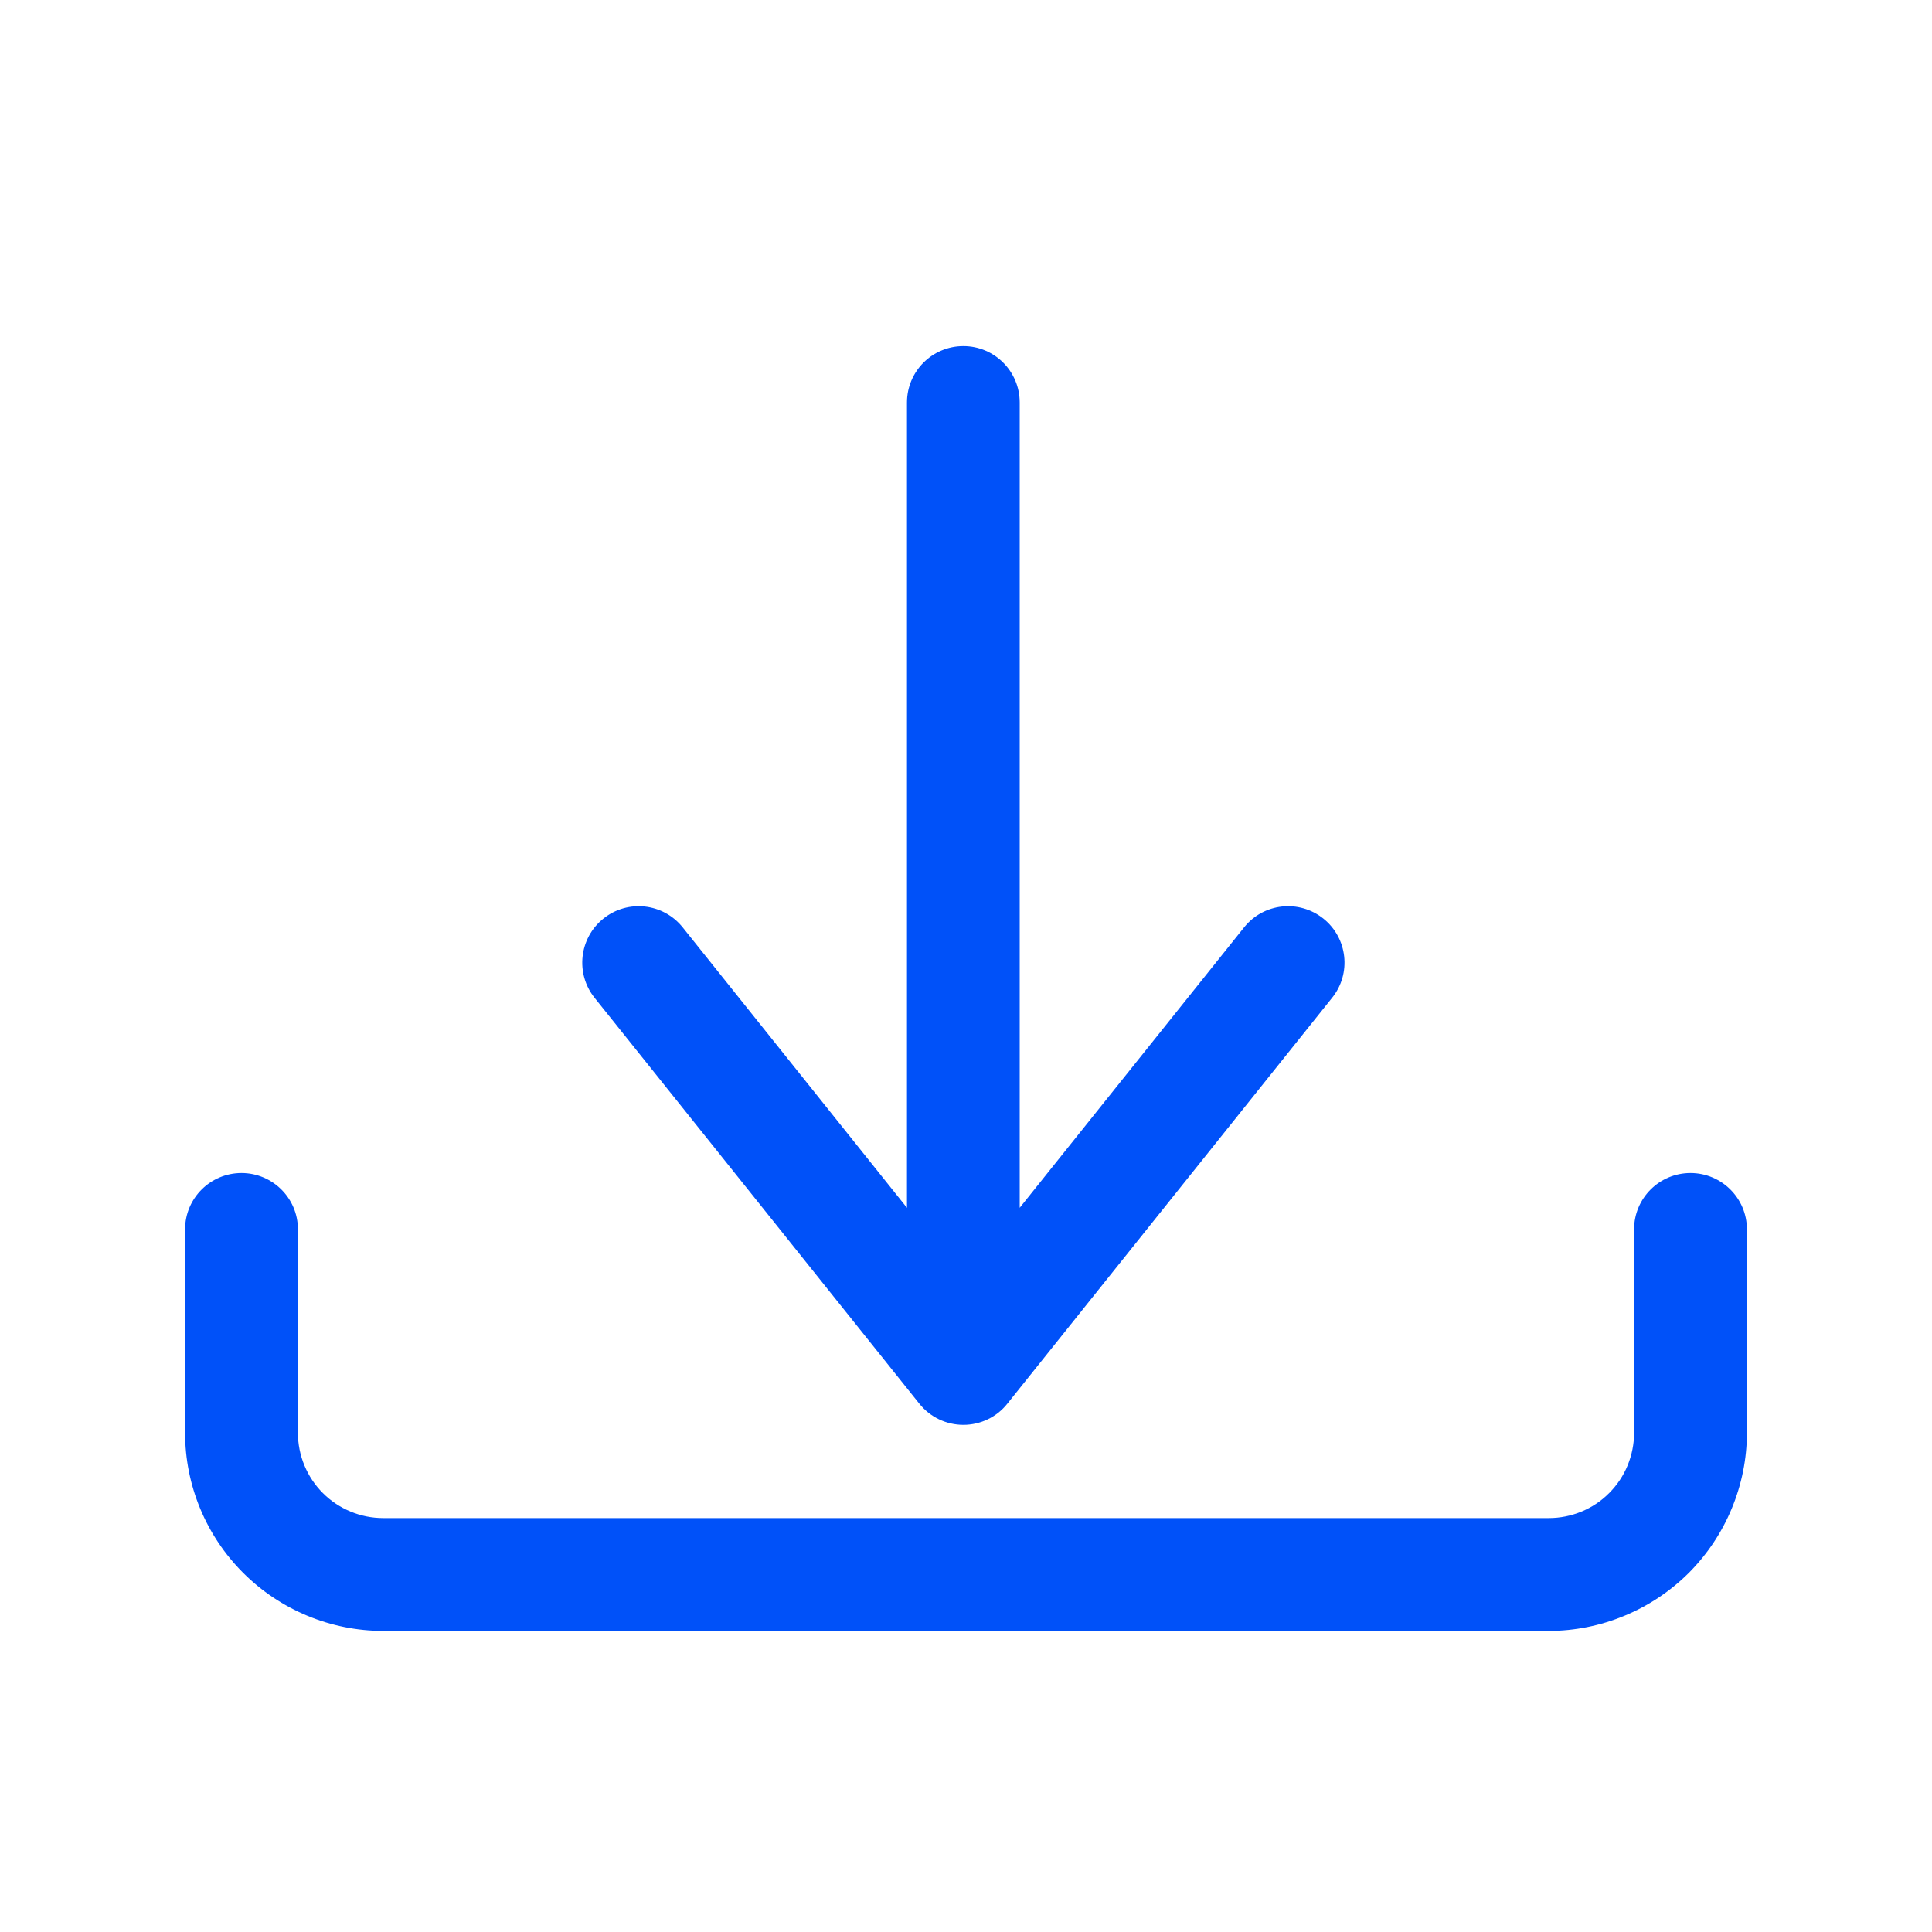 <svg width="20" height="20" viewBox="0 0 20 20" fill="none" xmlns="http://www.w3.org/2000/svg">
<path fill-rule="evenodd" clip-rule="evenodd" d="M9.973 3.583C10.295 3.583 10.556 3.844 10.556 4.167V12.503L12.879 9.6C13.08 9.348 13.447 9.308 13.699 9.509C13.951 9.71 13.992 10.078 13.79 10.329L10.428 14.531C10.318 14.67 10.15 14.75 9.973 14.75C9.796 14.75 9.628 14.67 9.517 14.531L6.155 10.329C5.954 10.078 5.995 9.71 6.247 9.509C6.498 9.308 6.865 9.348 7.067 9.6L9.389 12.503V4.167C9.389 3.844 9.65 3.583 9.973 3.583ZM2.5 12.143C2.822 12.143 3.084 12.404 3.084 12.726V14.832C3.084 15.066 3.177 15.291 3.342 15.456C3.508 15.622 3.733 15.715 3.967 15.715H16.033C16.149 15.715 16.264 15.692 16.371 15.648C16.478 15.604 16.576 15.539 16.658 15.456C16.74 15.374 16.805 15.277 16.849 15.17C16.893 15.062 16.916 14.948 16.916 14.832V12.726C16.916 12.404 17.178 12.143 17.5 12.143C17.822 12.143 18.084 12.404 18.084 12.726V14.832C18.084 15.101 18.03 15.368 17.927 15.616C17.824 15.865 17.673 16.091 17.483 16.282C17.292 16.472 17.066 16.623 16.817 16.726C16.569 16.829 16.302 16.883 16.033 16.883H3.967C3.423 16.883 2.902 16.666 2.517 16.282C2.132 15.897 1.916 15.376 1.916 14.832V12.726C1.916 12.404 2.178 12.143 2.5 12.143Z" fill="#0051F9"/>
</svg>
